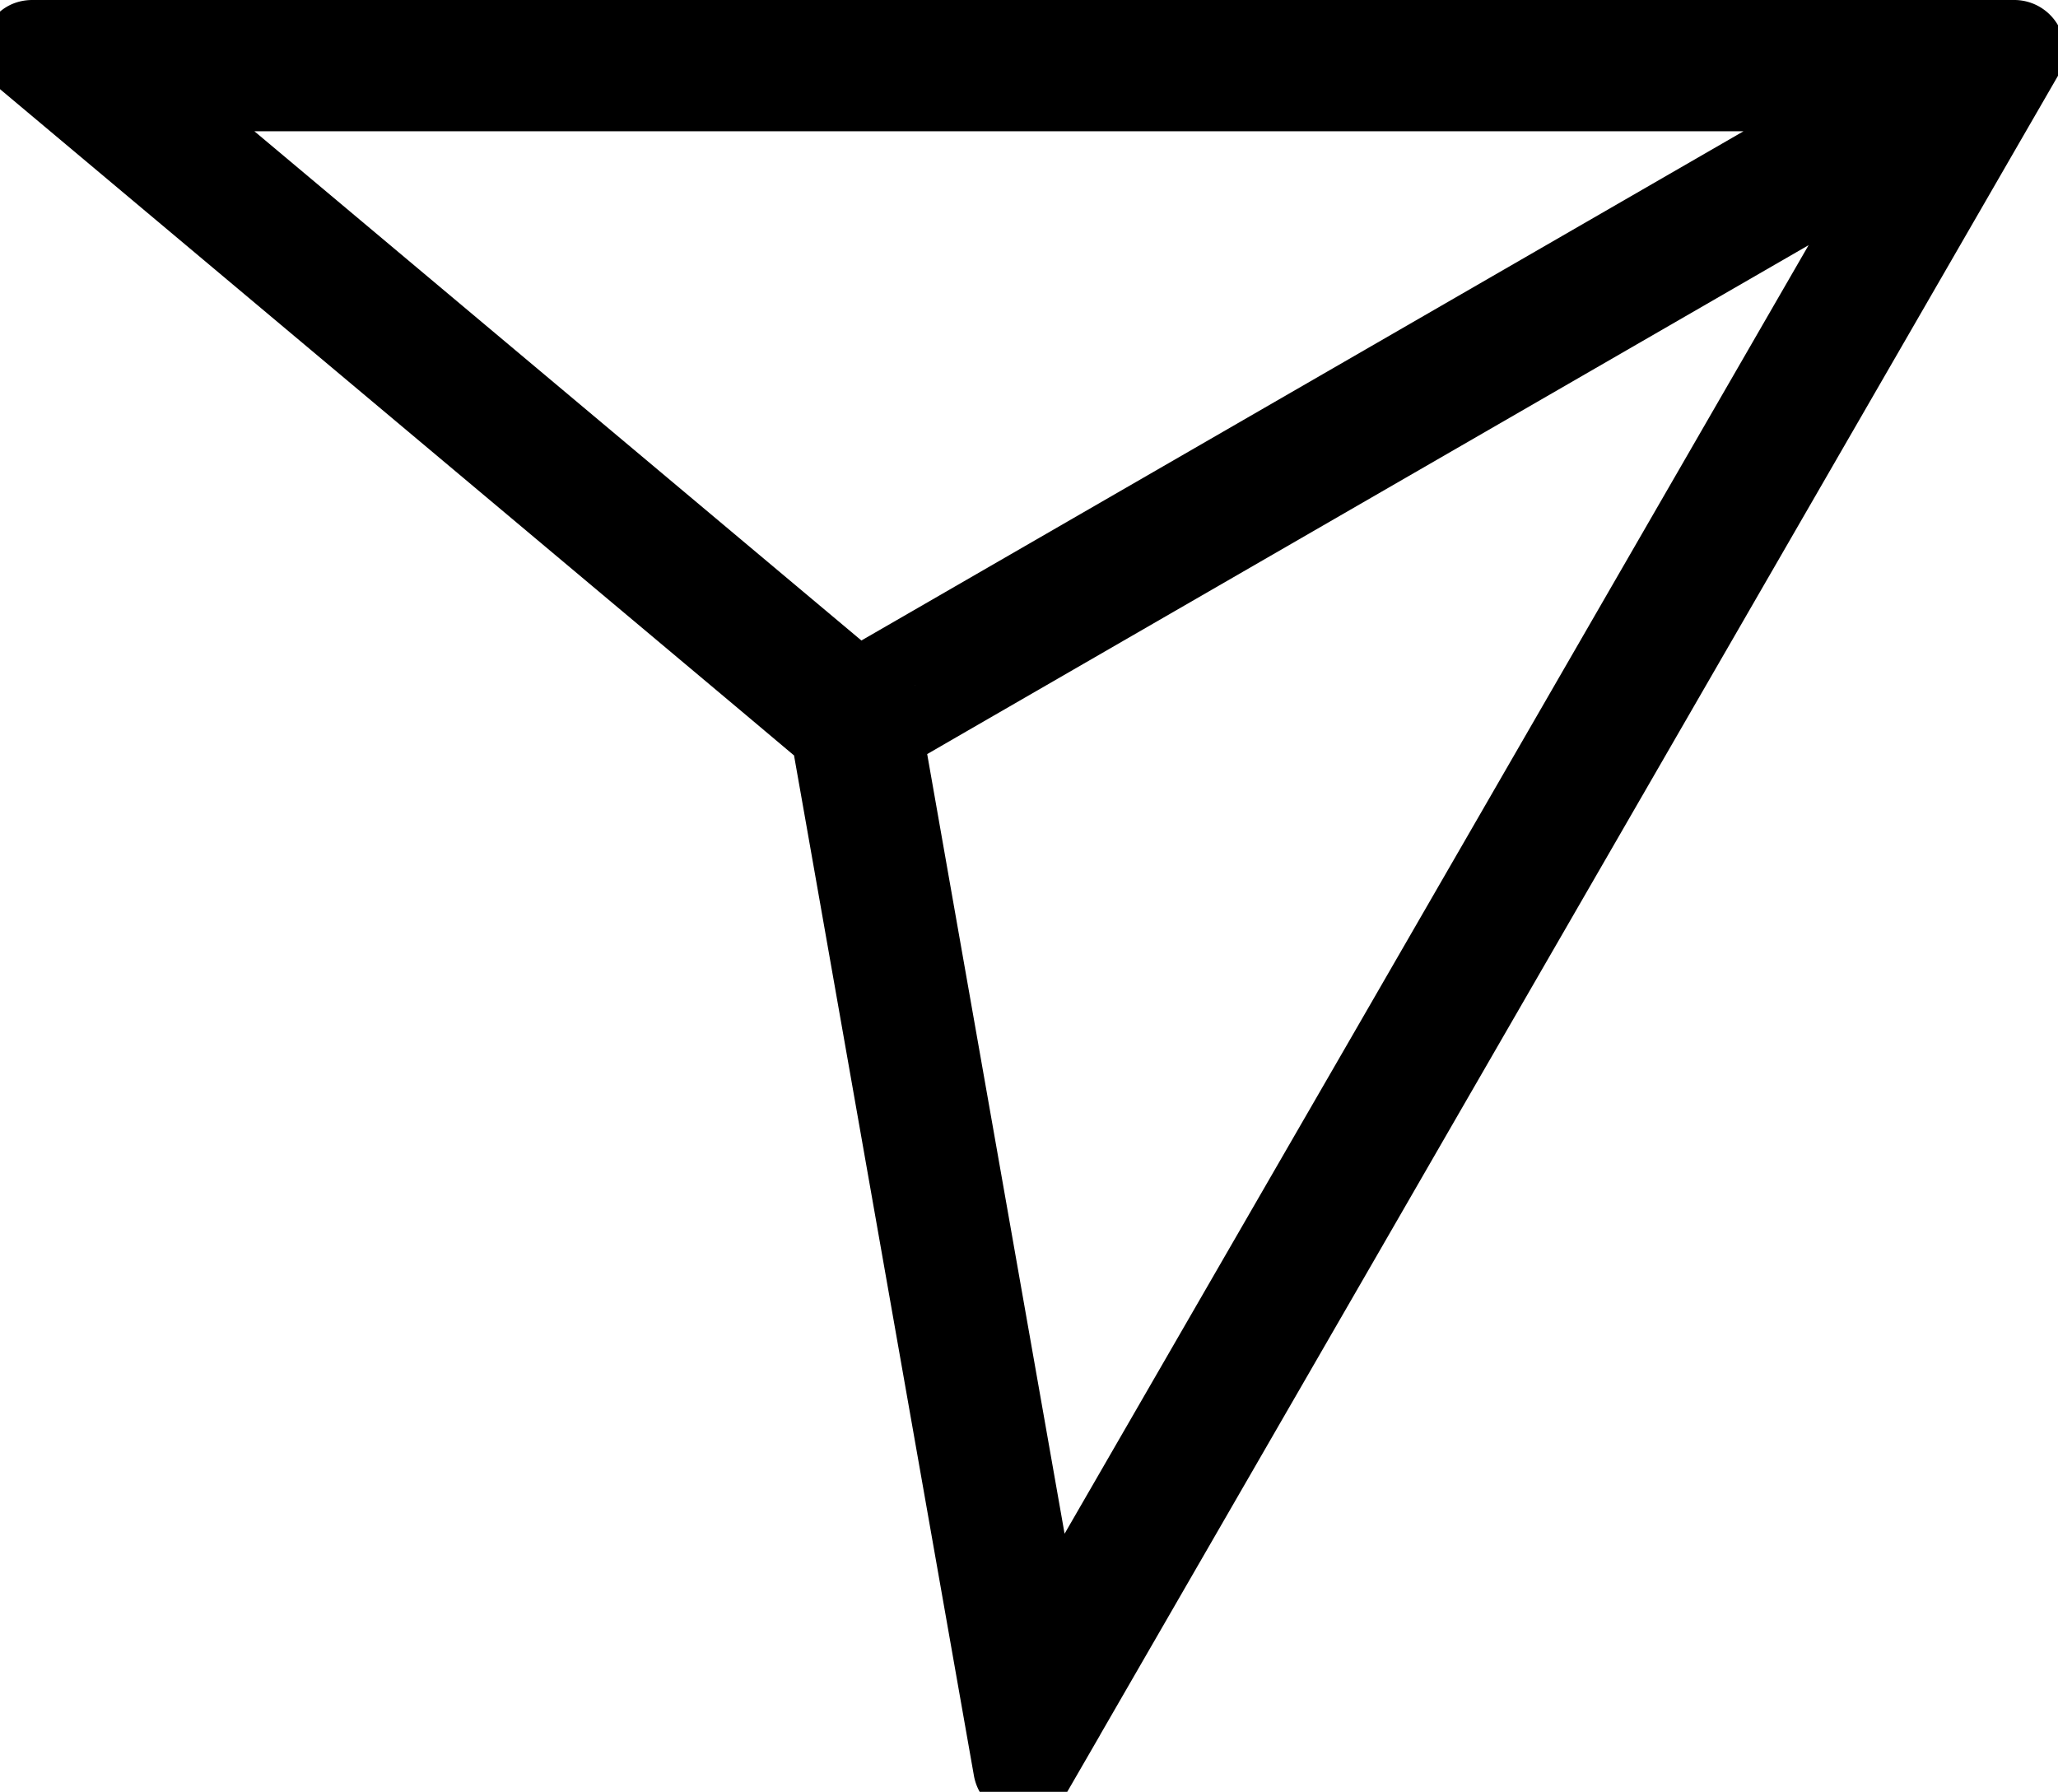 <svg xmlns="http://www.w3.org/2000/svg" viewBox="7.83 0 888.07 773.27">
  <path d="M21.83,0C1.49,0-7.76,25.4,7.83,38.47L29.5,56.65l297.84,249.9,23,19.35.13,0V326l5.23,29.59,67.45,382.64,4.92,27.92c3.53,20,30.12,24.71,40.29,7.12l14.19-24.54v-.05L603.83,538.6l28.76-49.86L882.06,56.65l4.31-7.45,9.53-16.51A21.79,21.79,0,0,0,877,0ZM379.54,276.4l-44.36-37.21L117.61,56.65H760.18L397.45,266.07Zm23.14,19.43-.09-.08.09-.05Zm185.85,156L559.77,501.6,467.22,661.87,418,382.64l-10.07-57.22,17.78-10.28L788.28,105.8Z" fill="#000000"/>
</svg>